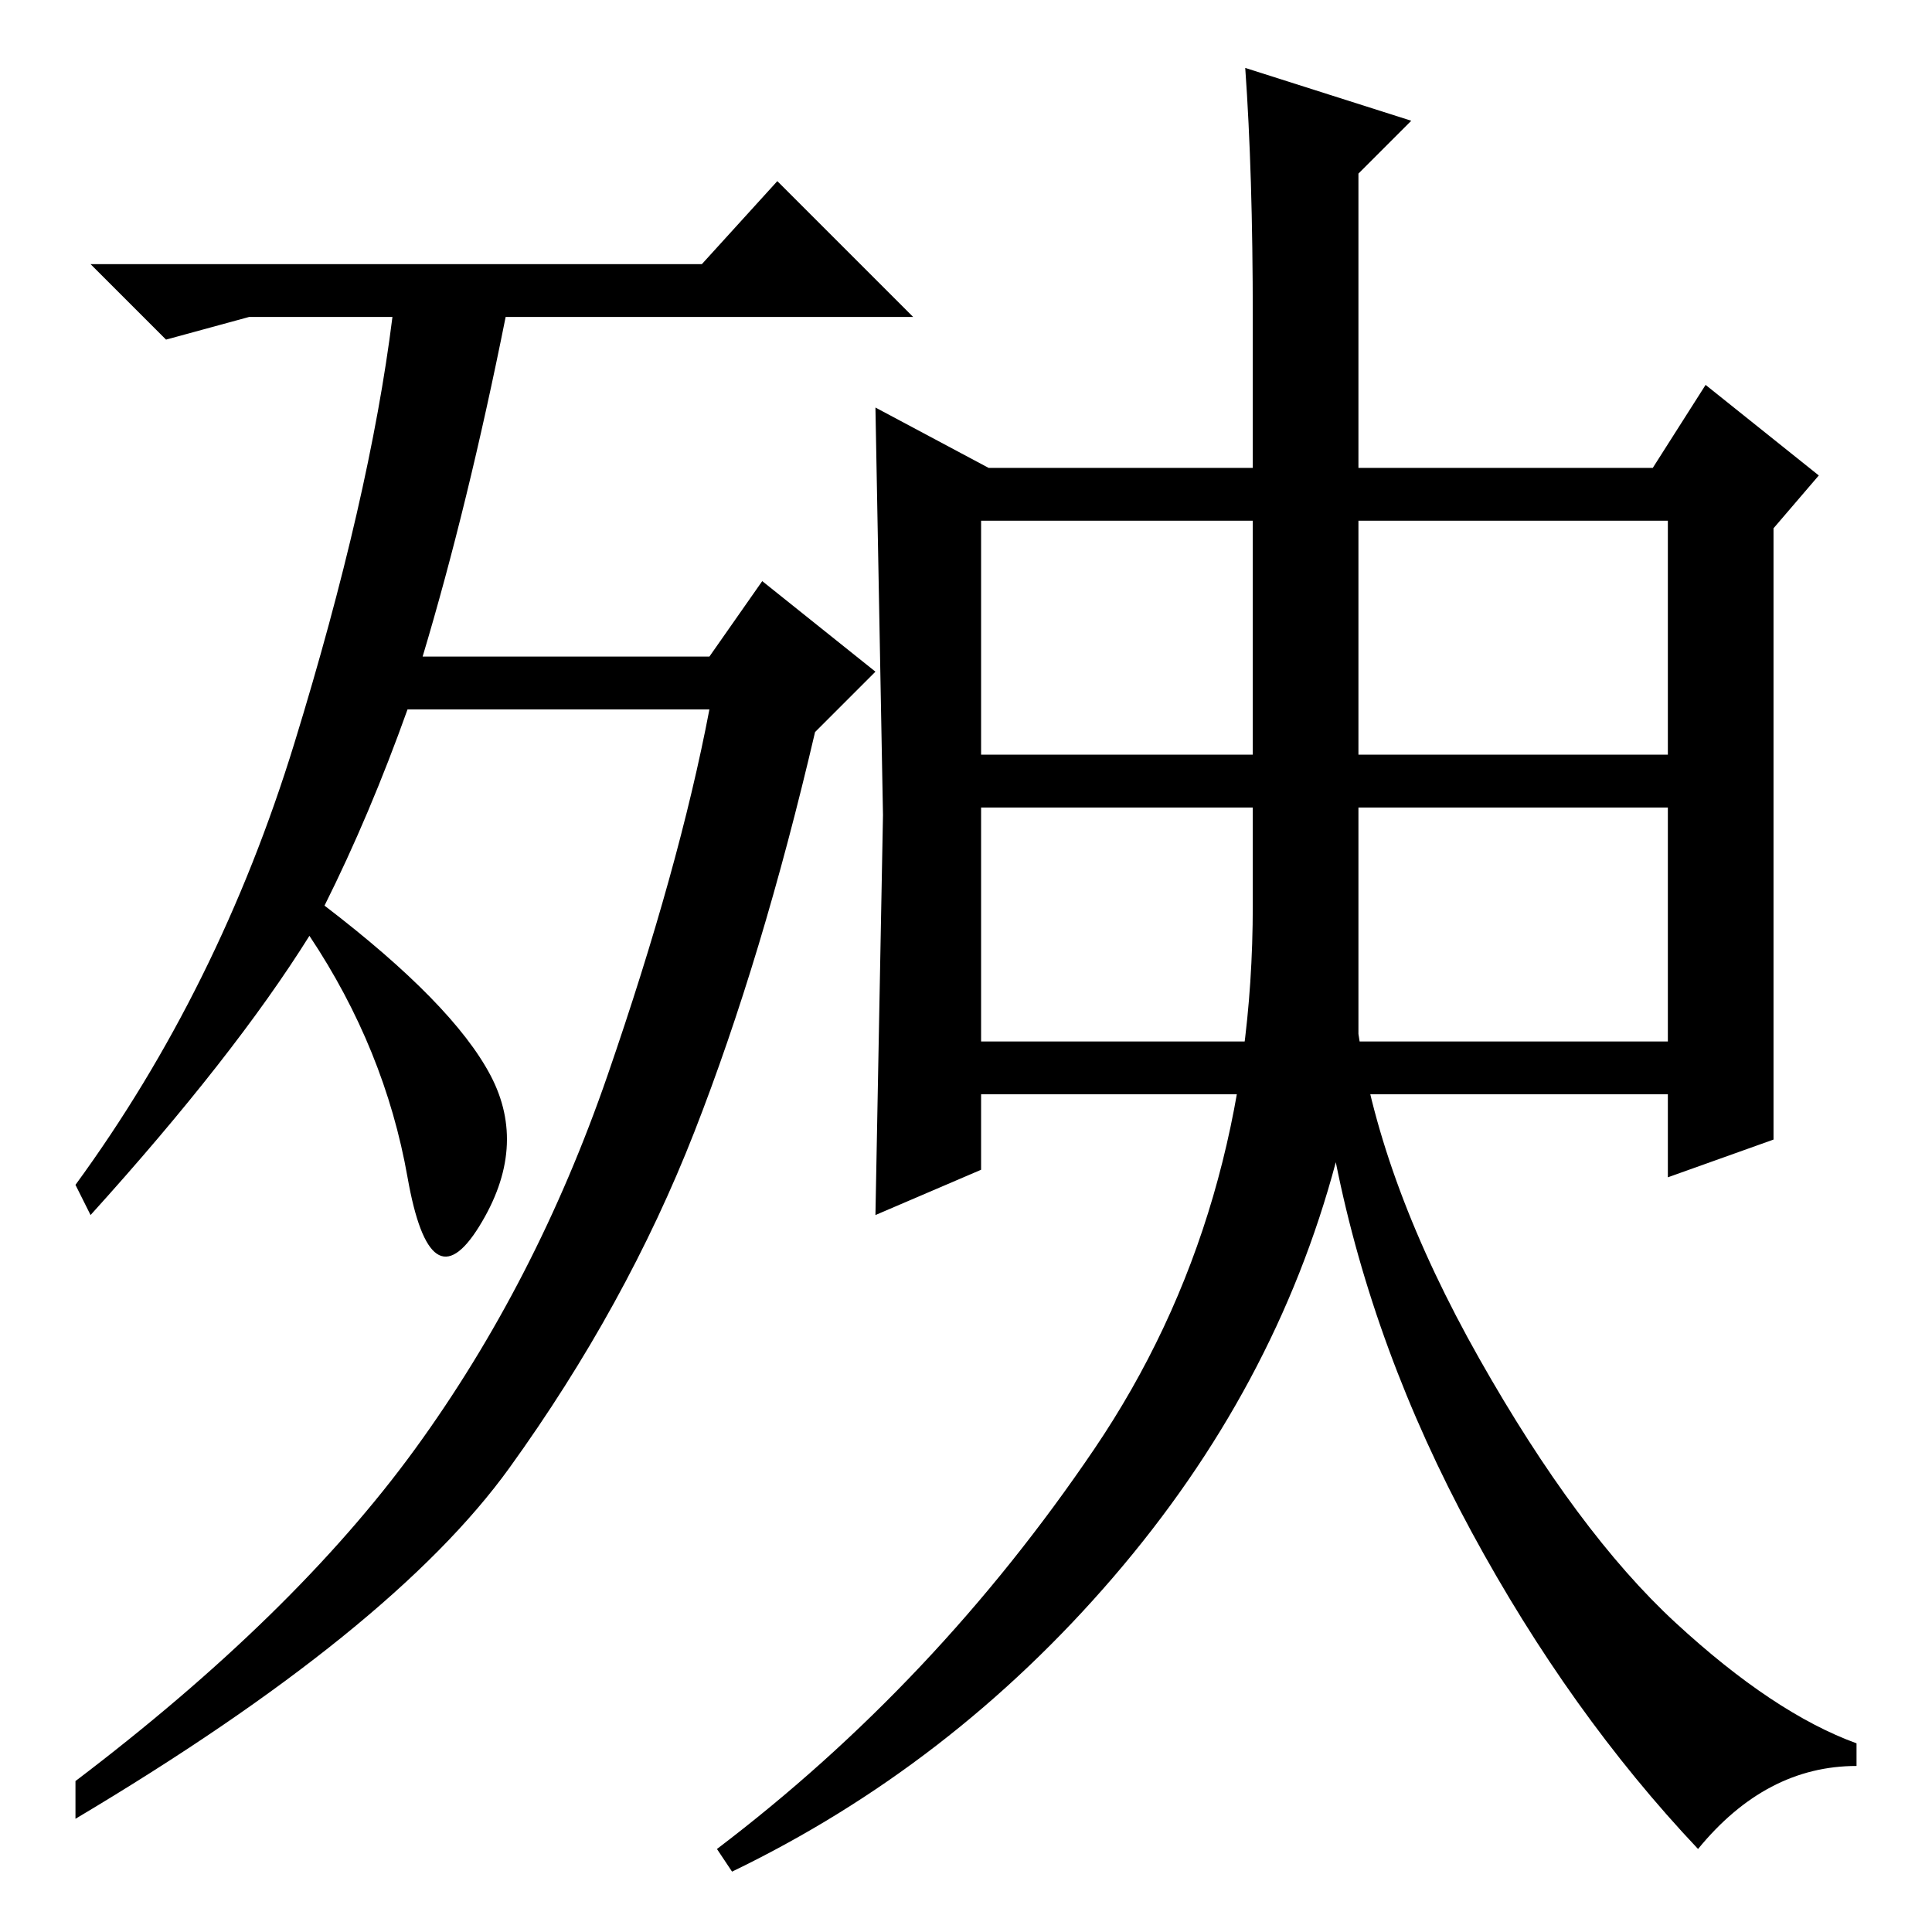 <?xml version="1.0" standalone="no"?>
<!DOCTYPE svg PUBLIC "-//W3C//DTD SVG 1.1//EN" "http://www.w3.org/Graphics/SVG/1.1/DTD/svg11.dtd" >
<svg xmlns="http://www.w3.org/2000/svg" xmlns:xlink="http://www.w3.org/1999/xlink" version="1.1" viewBox="0 -36 256 256">
  <g transform="matrix(1 0 0 -1 0 220)">
   <path fill="currentColor"
d="M43 136q17 -13 22 -22.5t-1.5 -20t-9.5 6.5t-13 32q-10 -16 -29 -37l-2 4q19 26 29 58.5t13 56.5h-19l-11 -3l-10 10h81l10 11l18 -18h-54q-5 -25 -11 -45h38l7 10l15 -12l-8 -8q-7 -30 -16 -53t-24.5 -44.5t-57.5 -46.5v5q29 22 45 44t25.5 49.5t13.5 48.5h-40
q-5 -14 -11 -26zM165 247l22 -7l-7 -7v-114q3 -20 16 -43t26 -35t24 -16v-3q-12 0 -21 -11q-17 18 -30 42t-18 49q-8 -30 -29.5 -55t-50.5 -39l-2 3q29 22 50 53t21 72v78q0 19 -1 33zM131 194h88l7 11l15 -12l-6 -7v-81l-14 -5v11h-91v-10l-14 -6l1 53l-1 54zM130 156h91
v31h-91v-31zM130 118h91v31h-91v-31z" />
  </g>

</svg>
